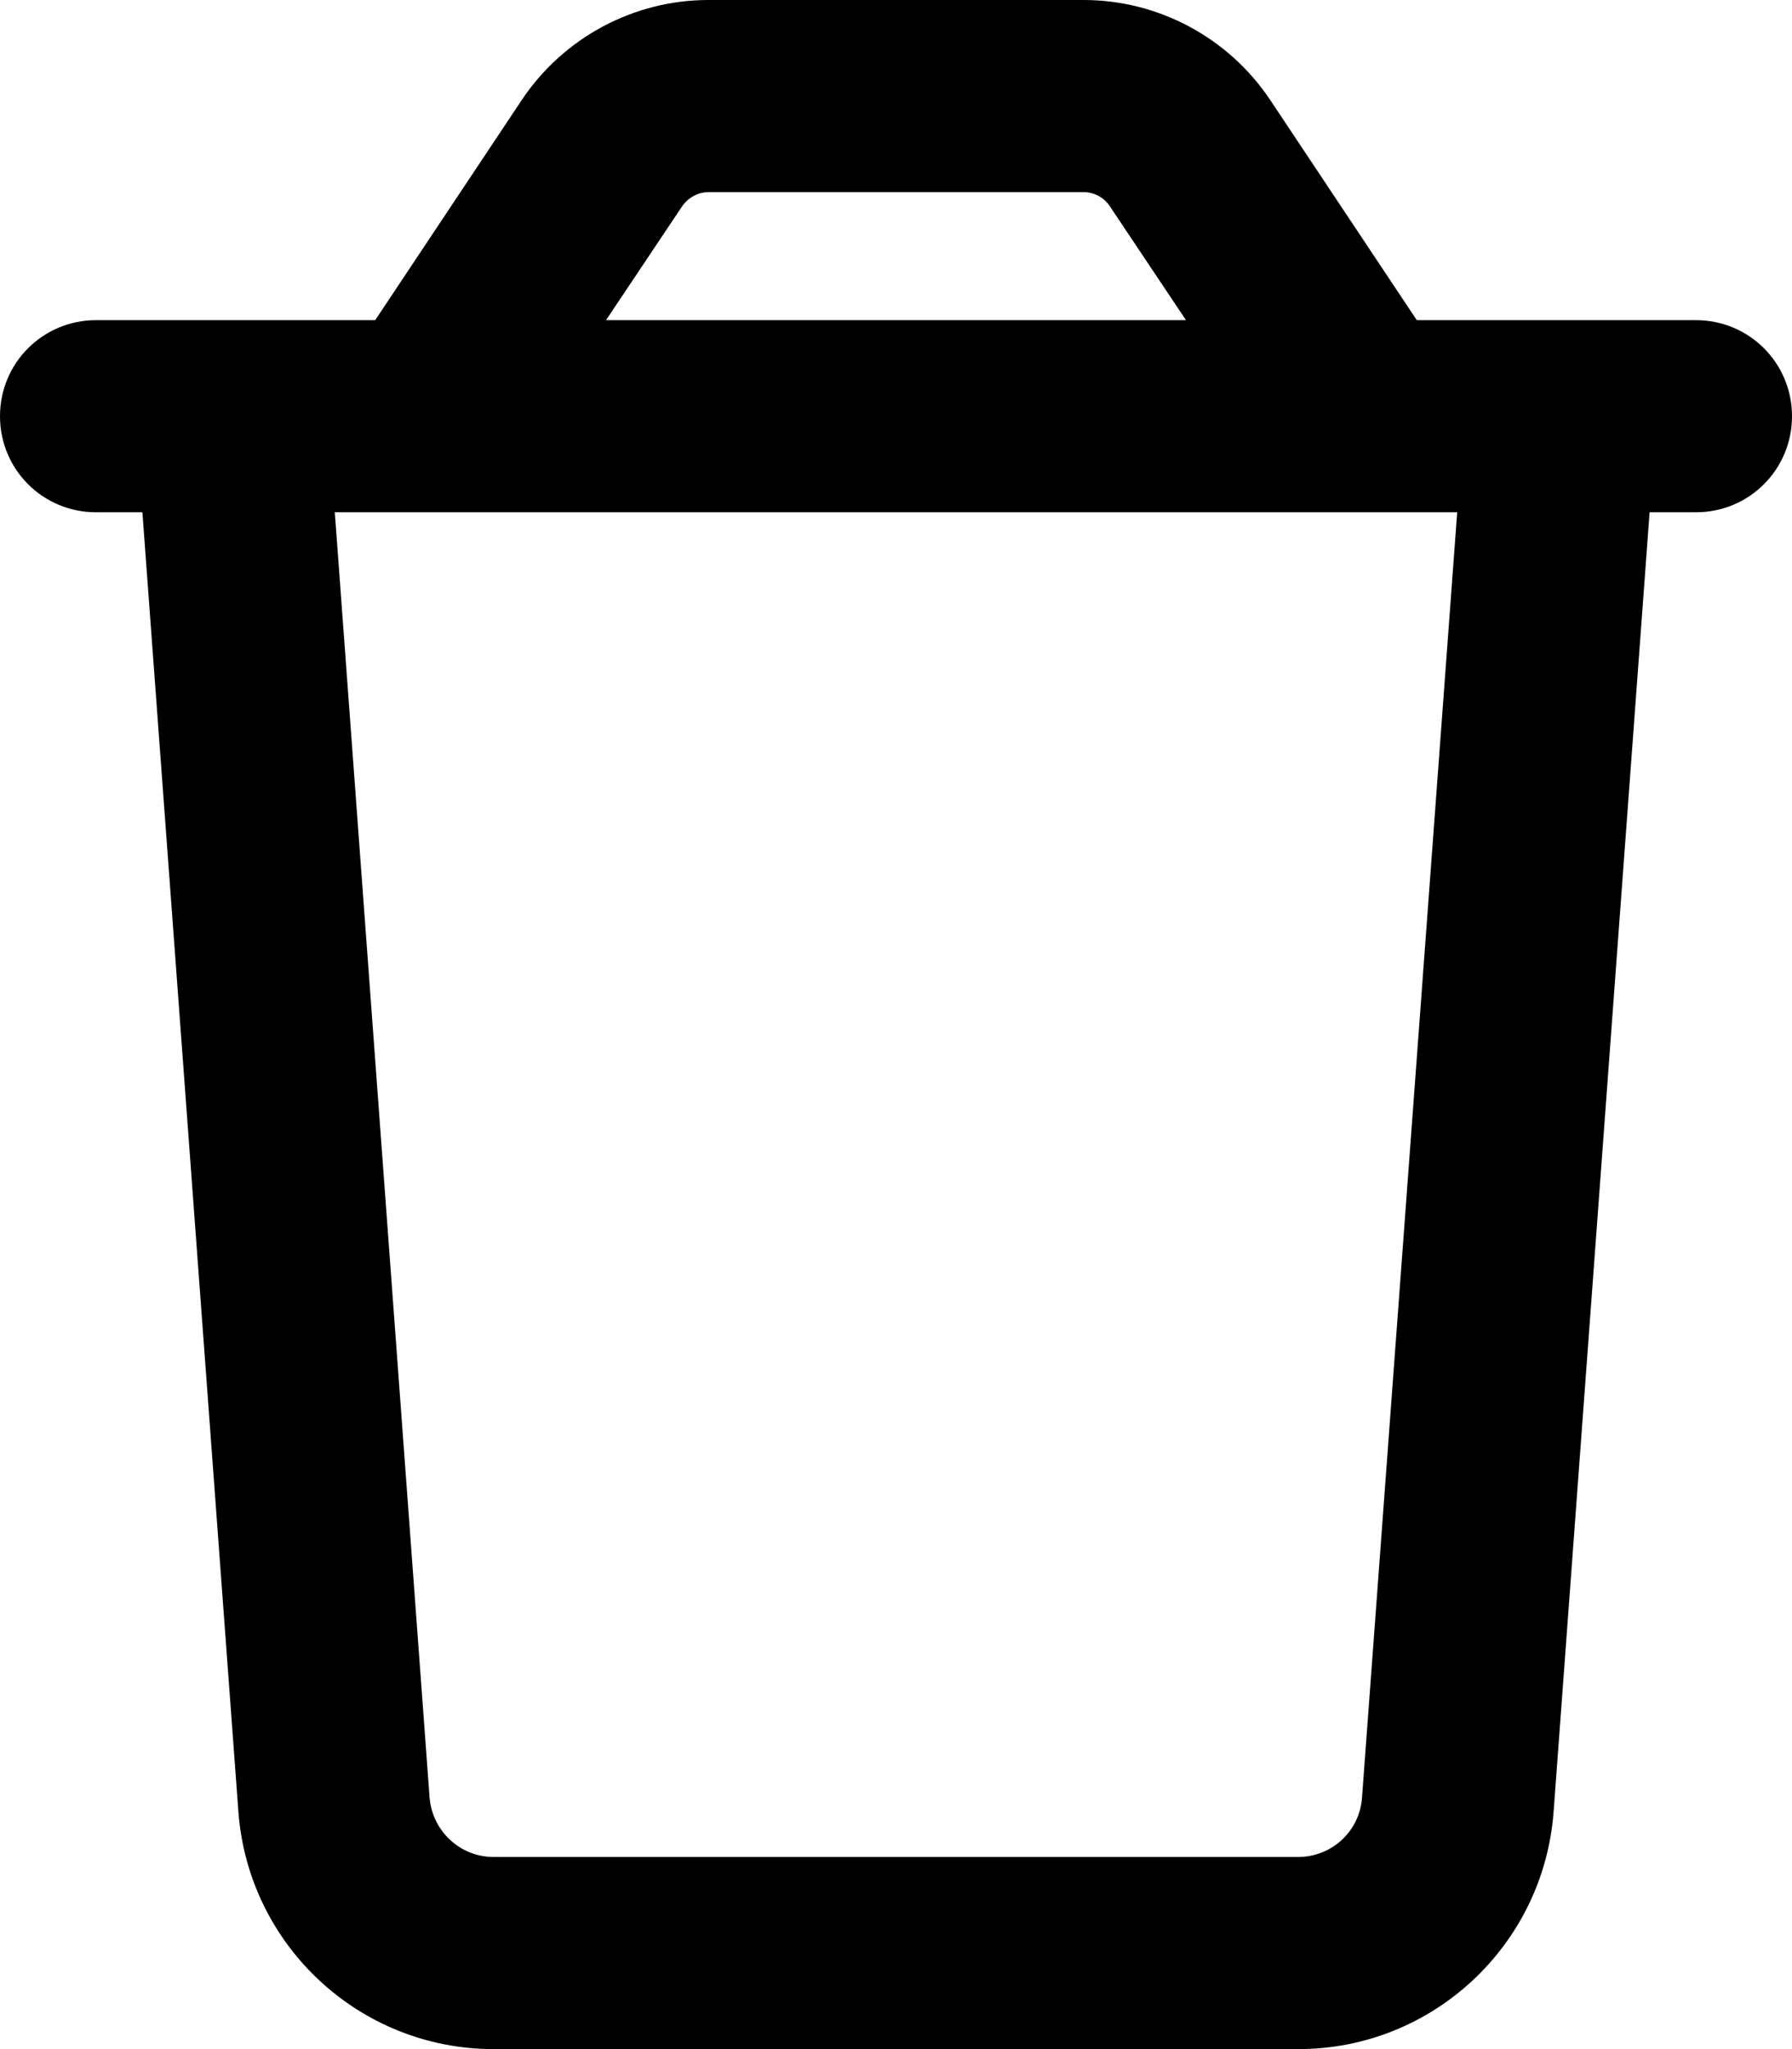 <svg viewBox="0 0 448 512" xmlns="http://www.w3.org/2000/svg"><path d="m177.1 48h93.7c2.7 0 5.2 1.3 6.7 3.6l19 28.4h-145l19-28.4c1.5-2.2 4-3.6 6.7-3.6zm177.1 32-36.7-55.1c-10.4-15.5-27.9-24.9-46.6-24.9h-93.8c-18.7 0-36.2 9.4-46.6 24.9l-36.7 55.1h-13.7-48.1-8c-13.3 0-24 10.7-24 24s10.7 24 24 24h11.6l24 324.7c2.5 33.4 30.3 59.3 63.8 59.3h201.2c33.5 0 61.3-25.9 63.8-59.3l24-324.7h11.6c13.3 0 24-10.7 24-24s-10.7-24-24-24h-8-48.1zm10.1 48-23.8 321.2c-.6 8.4-7.6 14.8-16 14.8h-201.1c-8.4 0-15.3-6.5-16-14.8l-23.7-321.2z"/></svg>